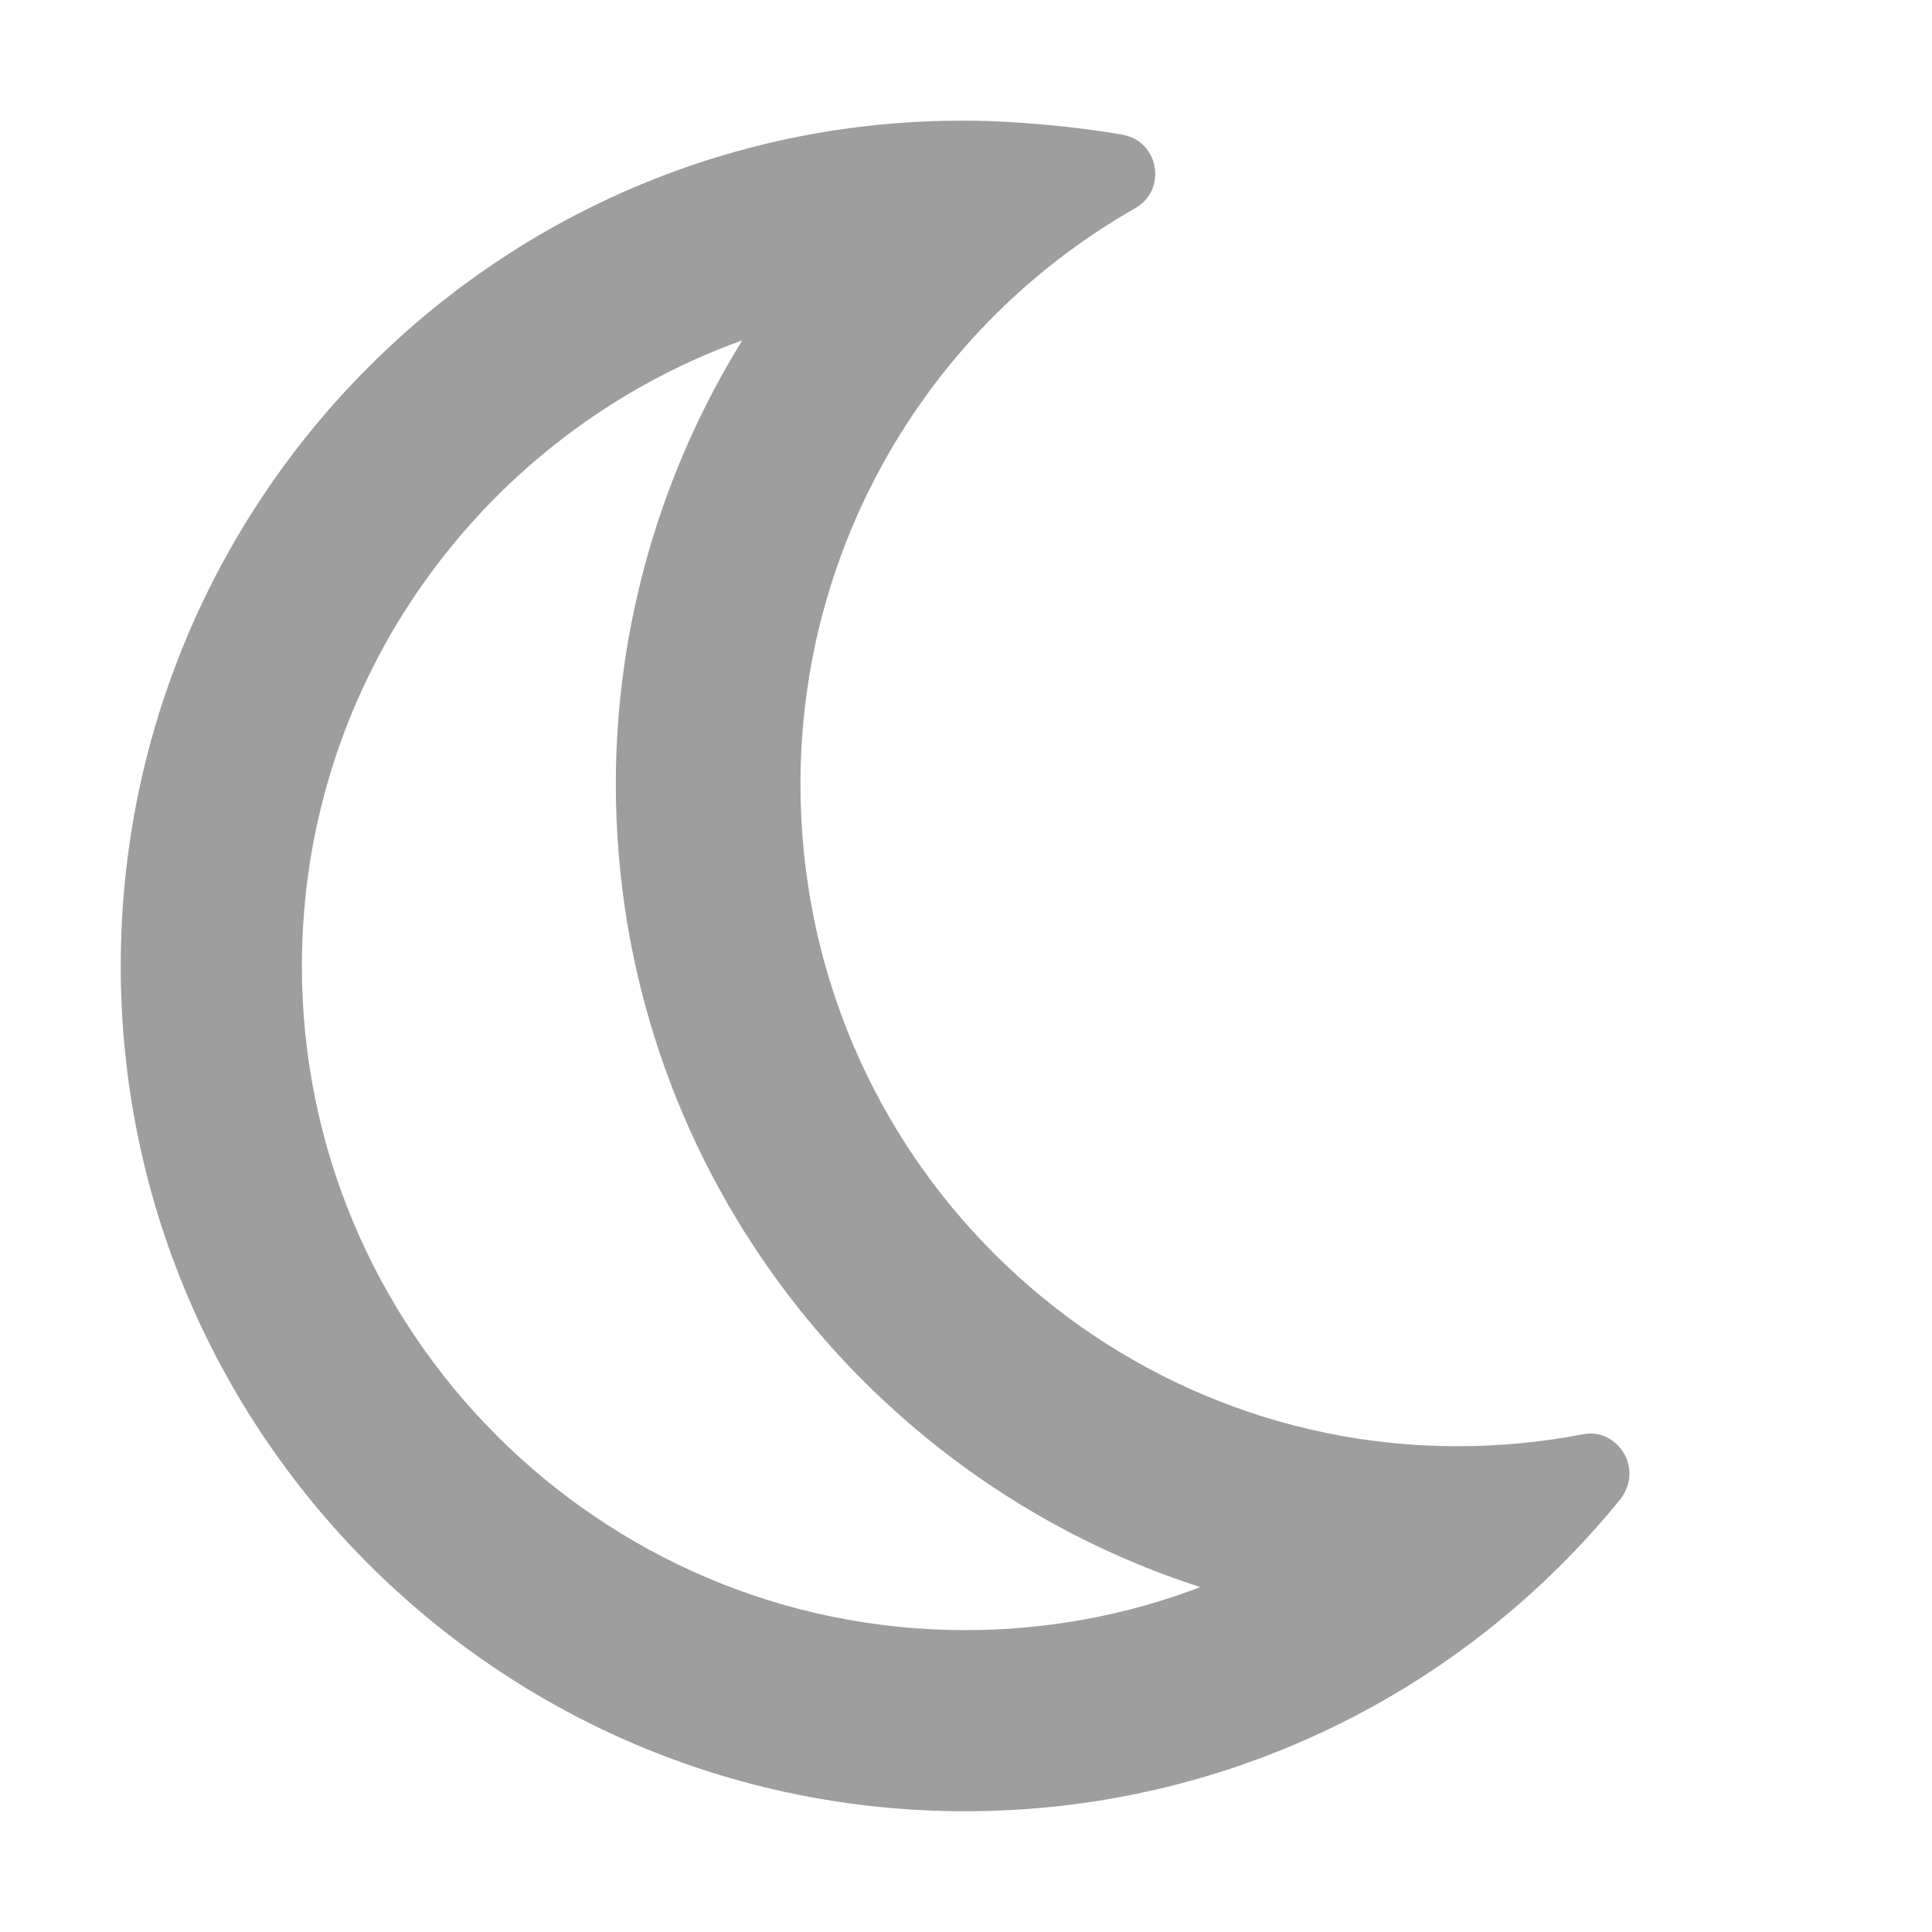 <svg xmlns="http://www.w3.org/2000/svg" fill="#9E9E9E" width="16" height="16" viewBox="0 0 512 512"><path d="M421.6 379.9c-.664 0-1.35 .062-2.049 .195c-11.24 2.143-22.37 3.17-33.32 3.17c-94.81 0-174.1-77.14-174.1-175.5c0-63.19 33.79-121.3 88.73-152.6c8.467-4.812 6.339-17.66-3.279-19.44c-11.2-2.078-29.53-3.746-40.9-3.746C132.3 31.1 32 132.2 32 256c0 123.6 100.1 224 223.8 224c69.04 0 132.1-31.45 173.8-82.93C435.3 389.1 429.1 379.9 421.6 379.9zM255.8 432C158.9 432 80 353 80 256c0-76.32 48.77-141.4 116.7-165.8C175.2 125 163.2 165.6 163.2 207.8c0 99.44 65.13 183.9 154.9 212.8C298.5 428.1 277.4 432 255.8 432z"/></svg>